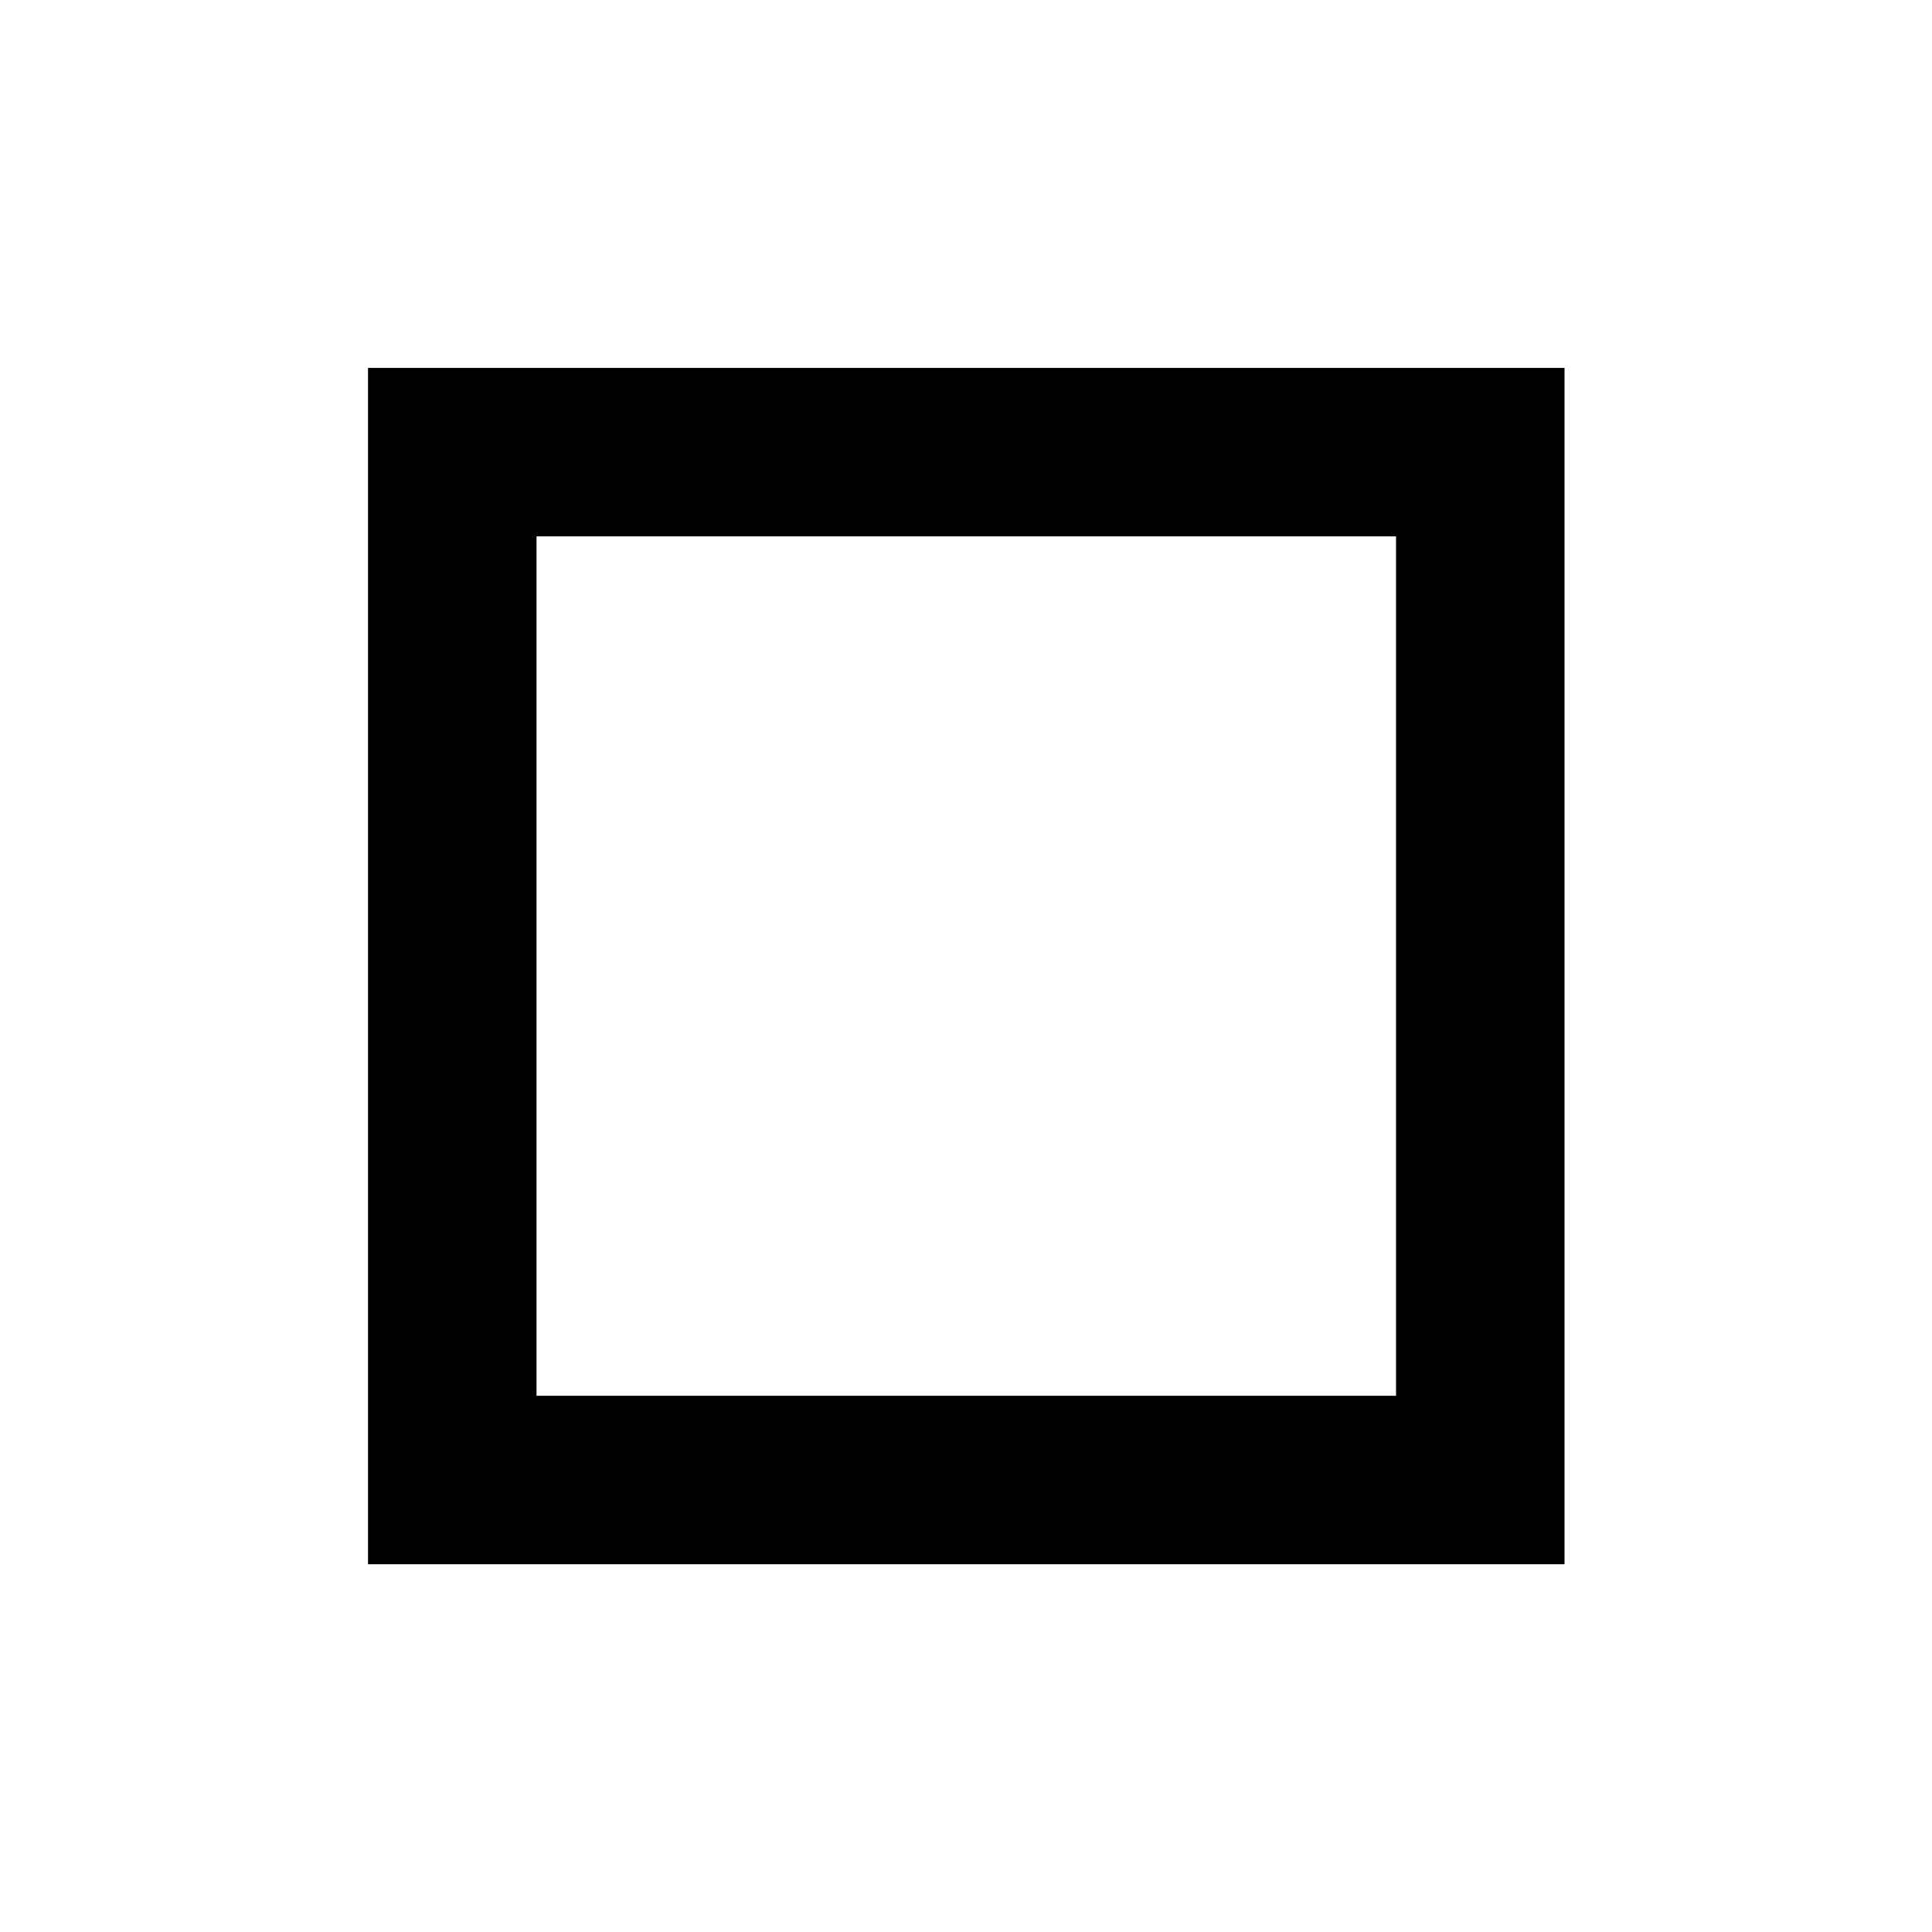 <?xml version="1.0" encoding="UTF-8" standalone="no"?>
<!DOCTYPE svg PUBLIC "-//W3C//DTD SVG 1.1//EN" "http://www.w3.org/Graphics/SVG/1.1/DTD/svg11.dtd">
<svg width="100%" height="100%" viewBox="0 0 64 64" version="1.1" xmlns="http://www.w3.org/2000/svg" xmlns:xlink="http://www.w3.org/1999/xlink" xml:space="preserve" xmlns:serif="http://www.serif.com/" style="fill-rule:evenodd;clip-rule:evenodd;stroke-linejoin:round;stroke-miterlimit:2;">
    <rect id="Maximize" x="0" y="0" width="64" height="64" style="fill:none;"/>
    <g id="Maximize1" serif:id="Maximize">
        <g transform="matrix(1.363,0,0,1.427,-10.777,-12.784)">
            <path d="M45.931,17.499L16.851,17.499L16.851,45.271L45.931,45.271L45.931,17.499ZM41.836,21.41L41.836,41.36C41.836,41.36 20.946,41.36 20.946,41.36C20.946,41.36 20.946,21.41 20.946,21.41L41.836,21.41Z"/>
        </g>
    </g>
</svg>
